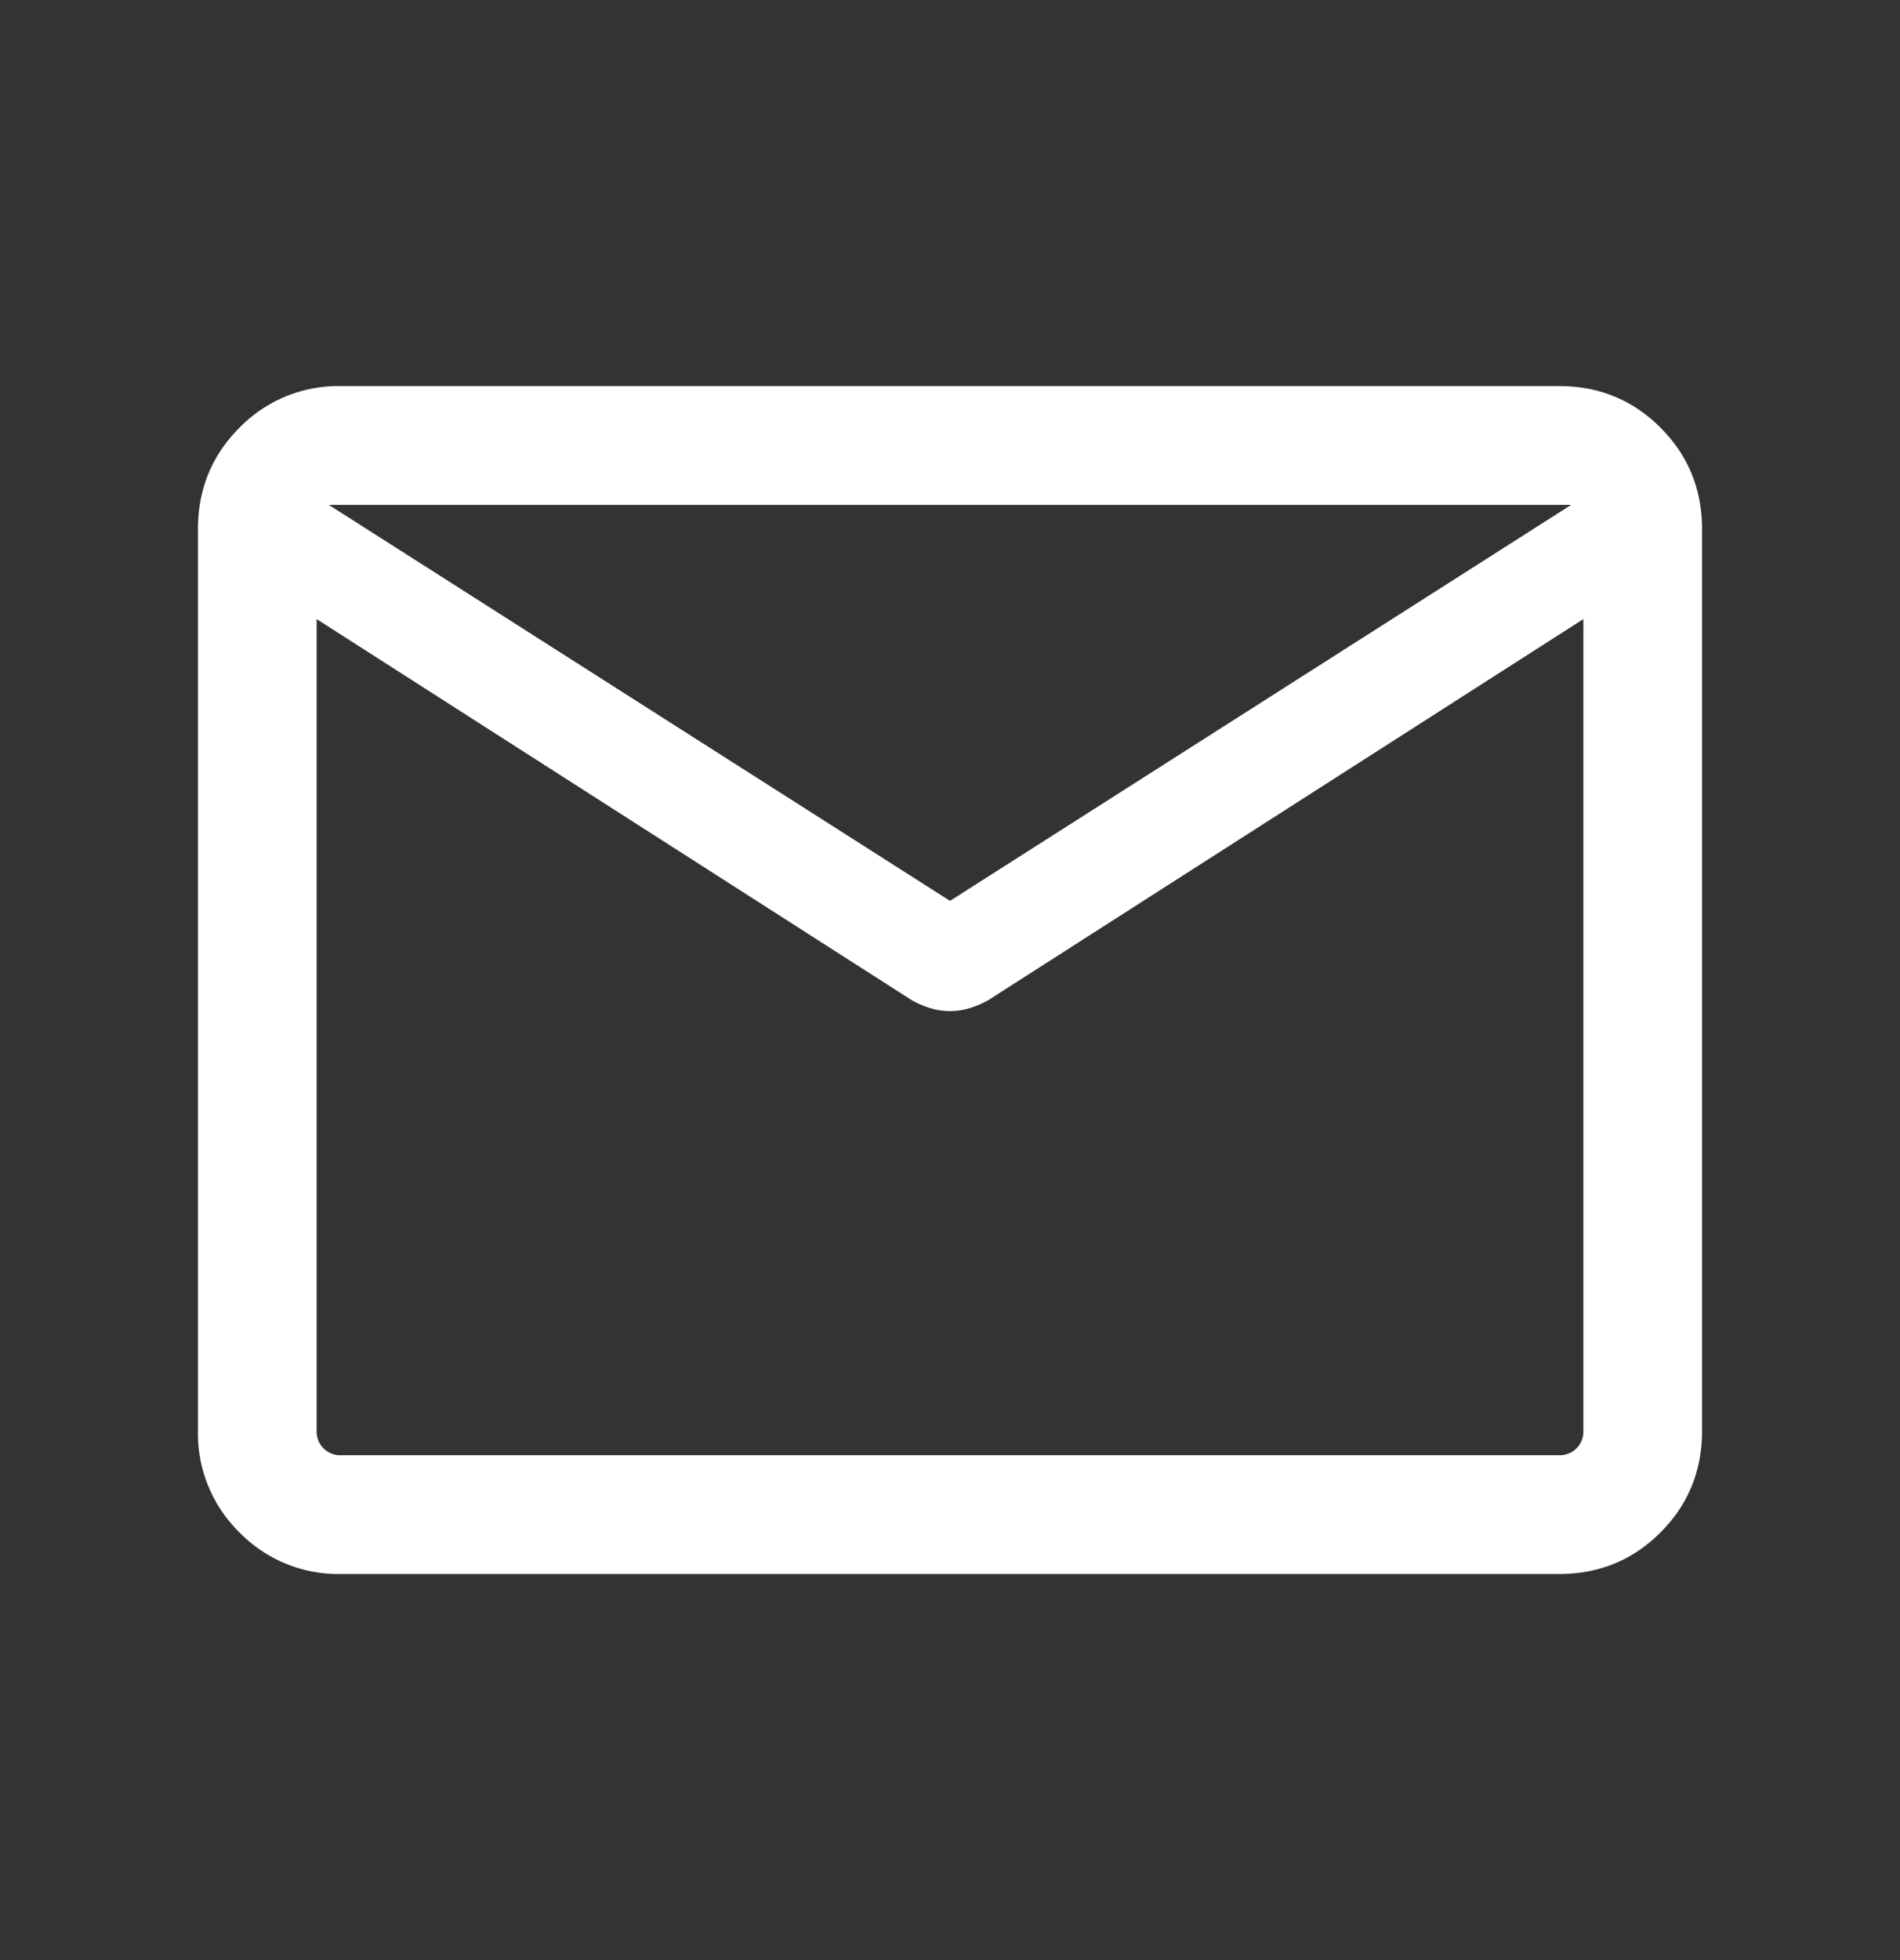 <svg width="32" height="33" fill="none" xmlns="http://www.w3.org/2000/svg"><rect width="100%" height="100%" fill="#333333" stroke="none"/><mask id="a" style="mask-type:alpha" maskUnits="userSpaceOnUse" x="0" y="0" width="32" height="33"><path fill="#D9D9D9" d="M0 .5h32v32H0z"/></mask><g mask="url(#a)"><path d="M5.744 26.5a2.326 2.326 0 01-1.71-.7 2.326 2.326 0 01-.7-1.71V8.91c0-.673.233-1.243.7-1.71a2.327 2.327 0 011.71-.7h20.512c.674 0 1.244.233 1.71.7.467.467.7 1.037.7 1.71v15.18c0 .673-.233 1.243-.7 1.71-.466.467-1.036.7-1.71.7H5.744zm20.923-16.077l-10.018 6.413a1.572 1.572 0 01-.318.137 1.13 1.13 0 01-.662 0 1.575 1.575 0 01-.318-.137L5.333 10.423V24.09a.4.4 0 00.116.295.4.4 0 00.295.115h20.512a.4.4 0 00.295-.115.4.4 0 00.116-.295V10.423zM16 15.167L26.462 8.5H5.538L16 15.167zM5.333 10.73V9.206v.04-.042 1.527z" fill="#fff"/></g></svg>